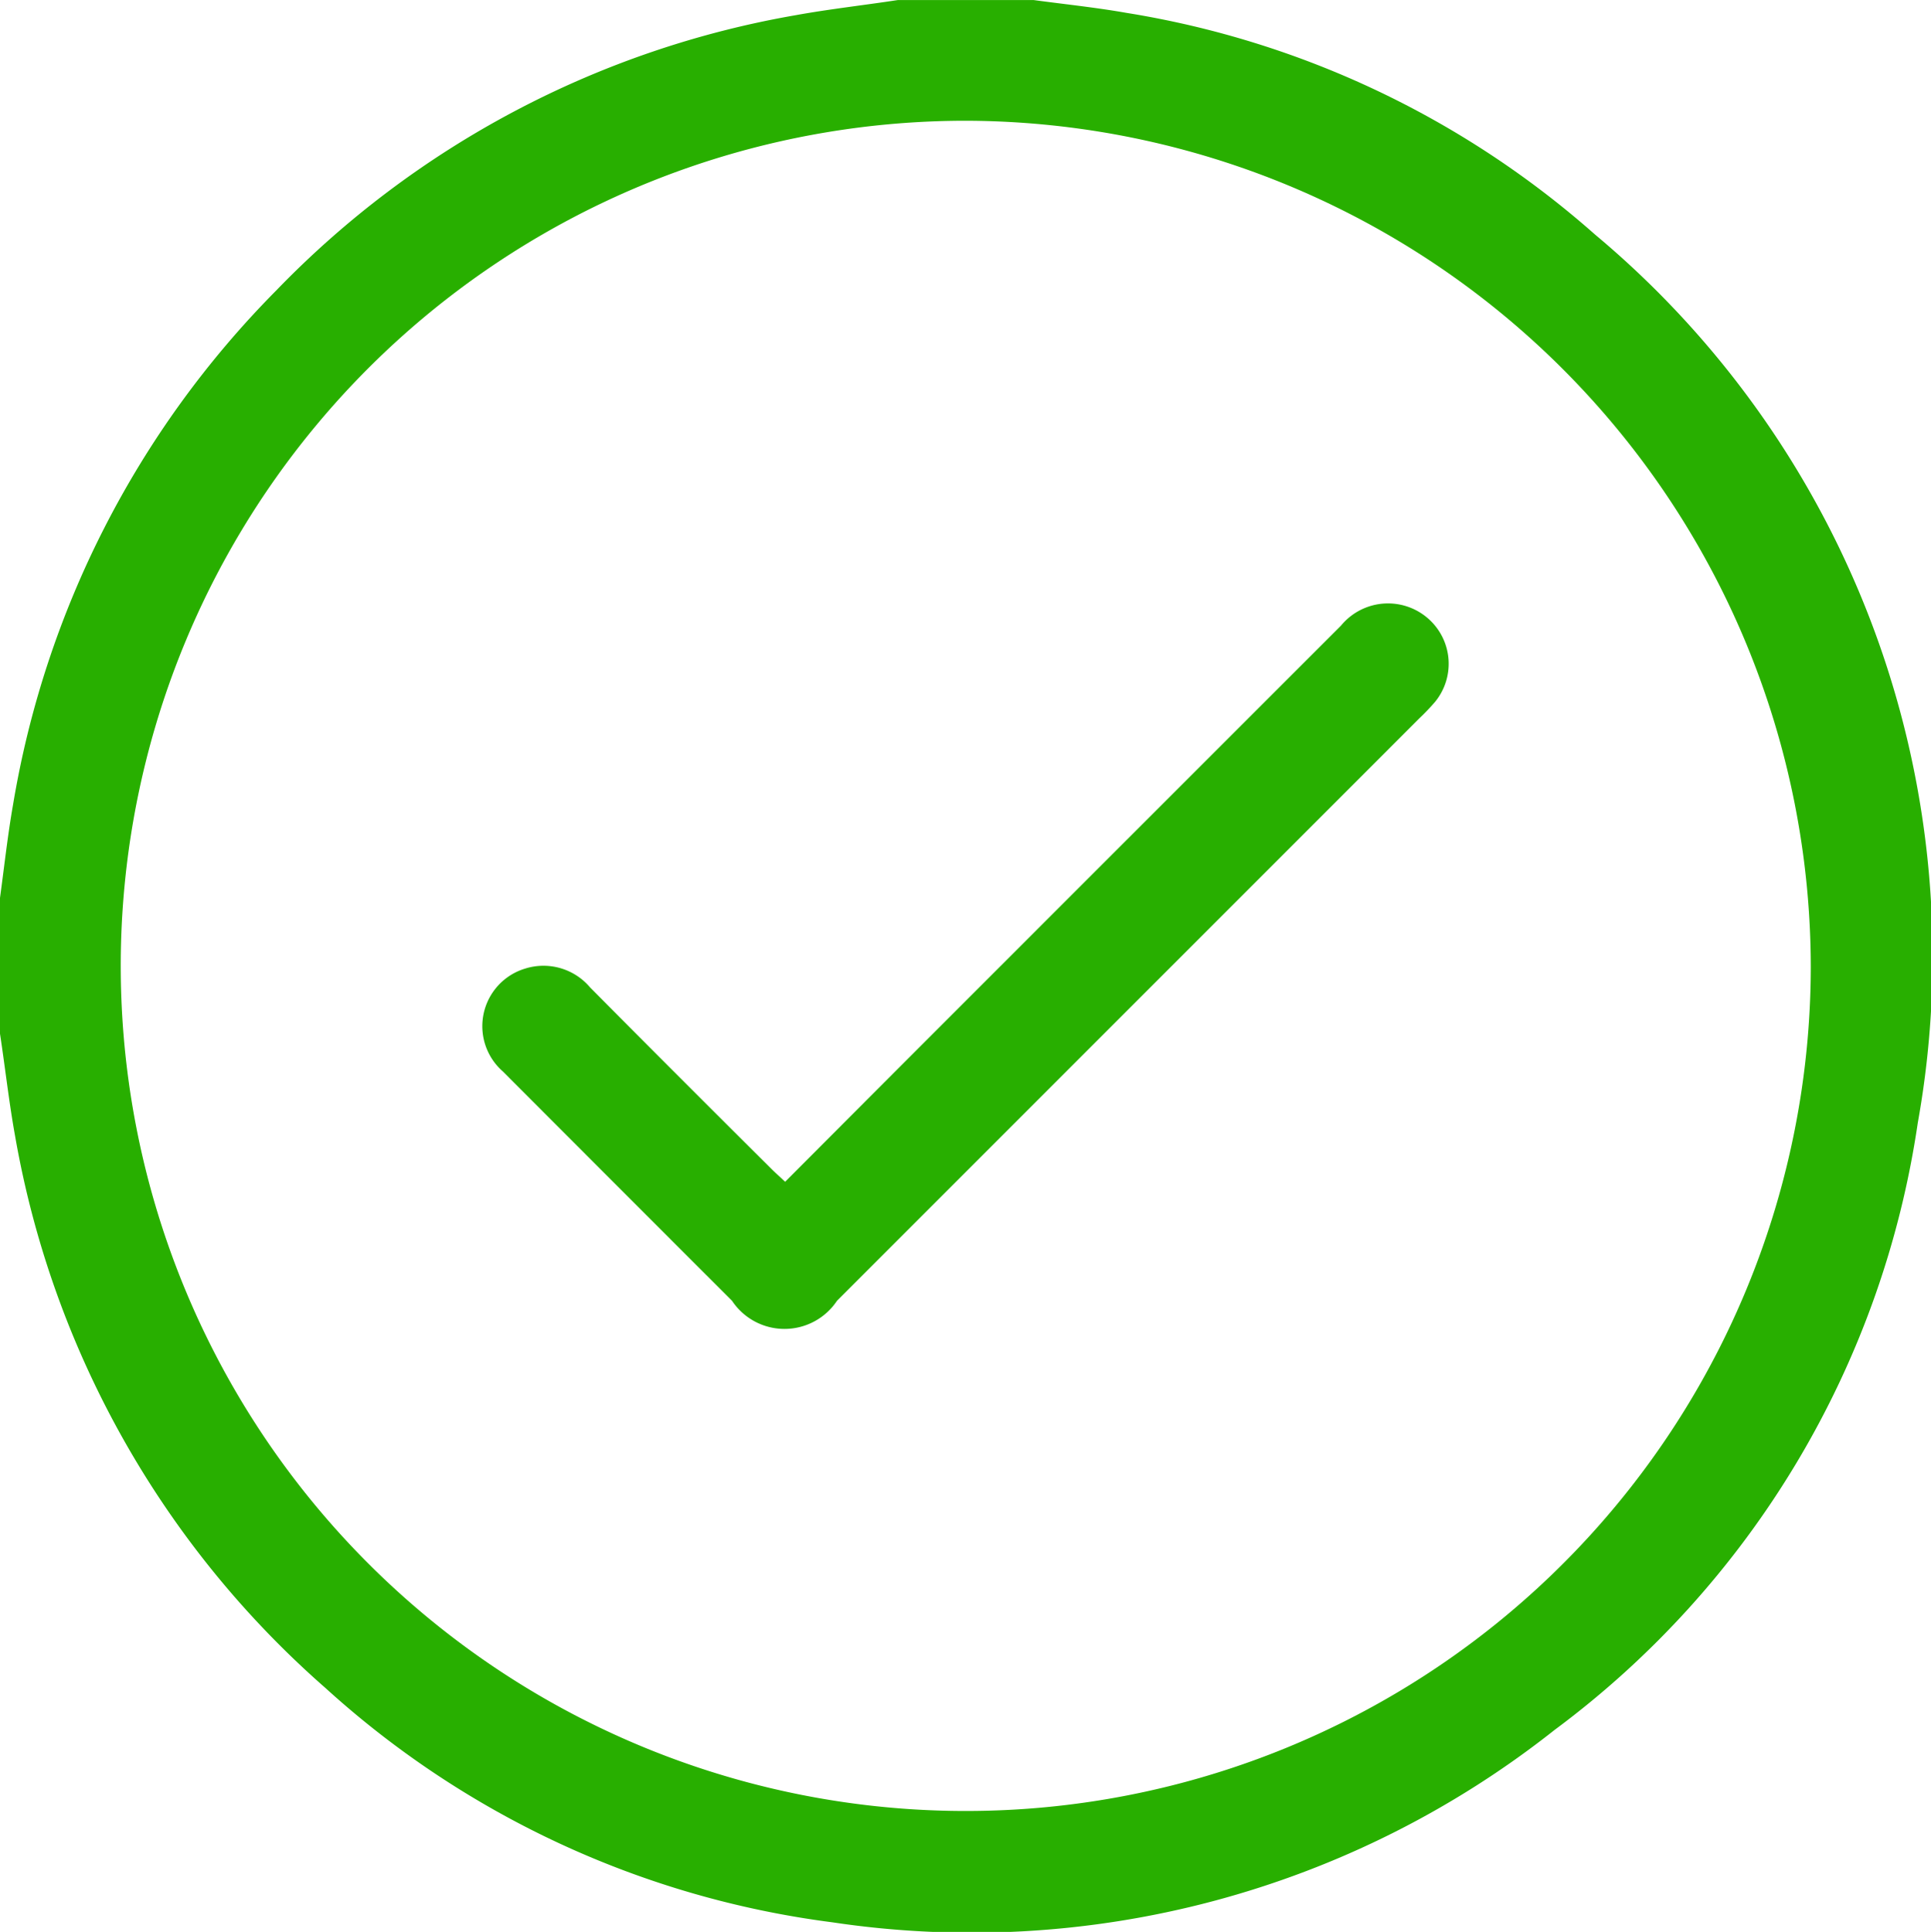 <svg id="Group_42421" data-name="Group 42421" xmlns="http://www.w3.org/2000/svg" xmlns:xlink="http://www.w3.org/1999/xlink" width="37.154" height="37.167" viewBox="0 0 37.154 37.167">
  <defs>
    <clipPath id="clip-path">
      <rect id="Rectangle_9281" data-name="Rectangle 9281" width="37.155" height="37.168" fill="#28af00"/>
    </clipPath>
  </defs>
  <g id="Group_21904" data-name="Group 21904" clip-path="url(#clip-path)">
    <path id="Path_16068" data-name="Path 16068" d="M17.275,0h2.613c.6.081,1.2.143,1.788.247a17.889,17.889,0,0,1,9.016,4.266A18.1,18.1,0,0,1,36.9,21.6a17.753,17.753,0,0,1-6.989,11.681,18.076,18.076,0,0,1-13.9,3.7,17.9,17.9,0,0,1-9.749-4.507A18.29,18.29,0,0,1,.29,21.852C.172,21.2.1,20.542,0,19.886V17.273c.082-.6.147-1.2.25-1.787A18.317,18.317,0,0,1,5.311,5.591a18.221,18.221,0,0,1,10-5.3C15.963.173,16.62.1,17.275,0m1.331,2.322a16.259,16.259,0,1,0,16.235,16.3,16.3,16.3,0,0,0-16.235-16.3" transform="translate(0 0.001)" fill="#28af00"/>
    <path id="Path_16069" data-name="Path 16069" d="M101.616,130.844c1.026-1.028,2.024-2.029,3.024-3.029q3.834-3.835,7.669-7.668a1.171,1.171,0,0,1,1.709-.107,1.156,1.156,0,0,1,.1,1.575,4.254,4.254,0,0,1-.3.314l-11.207,11.208a1.213,1.213,0,0,1-2.019,0q-2.206-2.205-4.41-4.413a1.157,1.157,0,0,1,.43-1.979,1.173,1.173,0,0,1,1.248.362q1.737,1.751,3.487,3.489c.076.076.156.147.266.25" transform="translate(-86.507 -108.111)" fill="#28af00"/>
  </g>
</svg>
